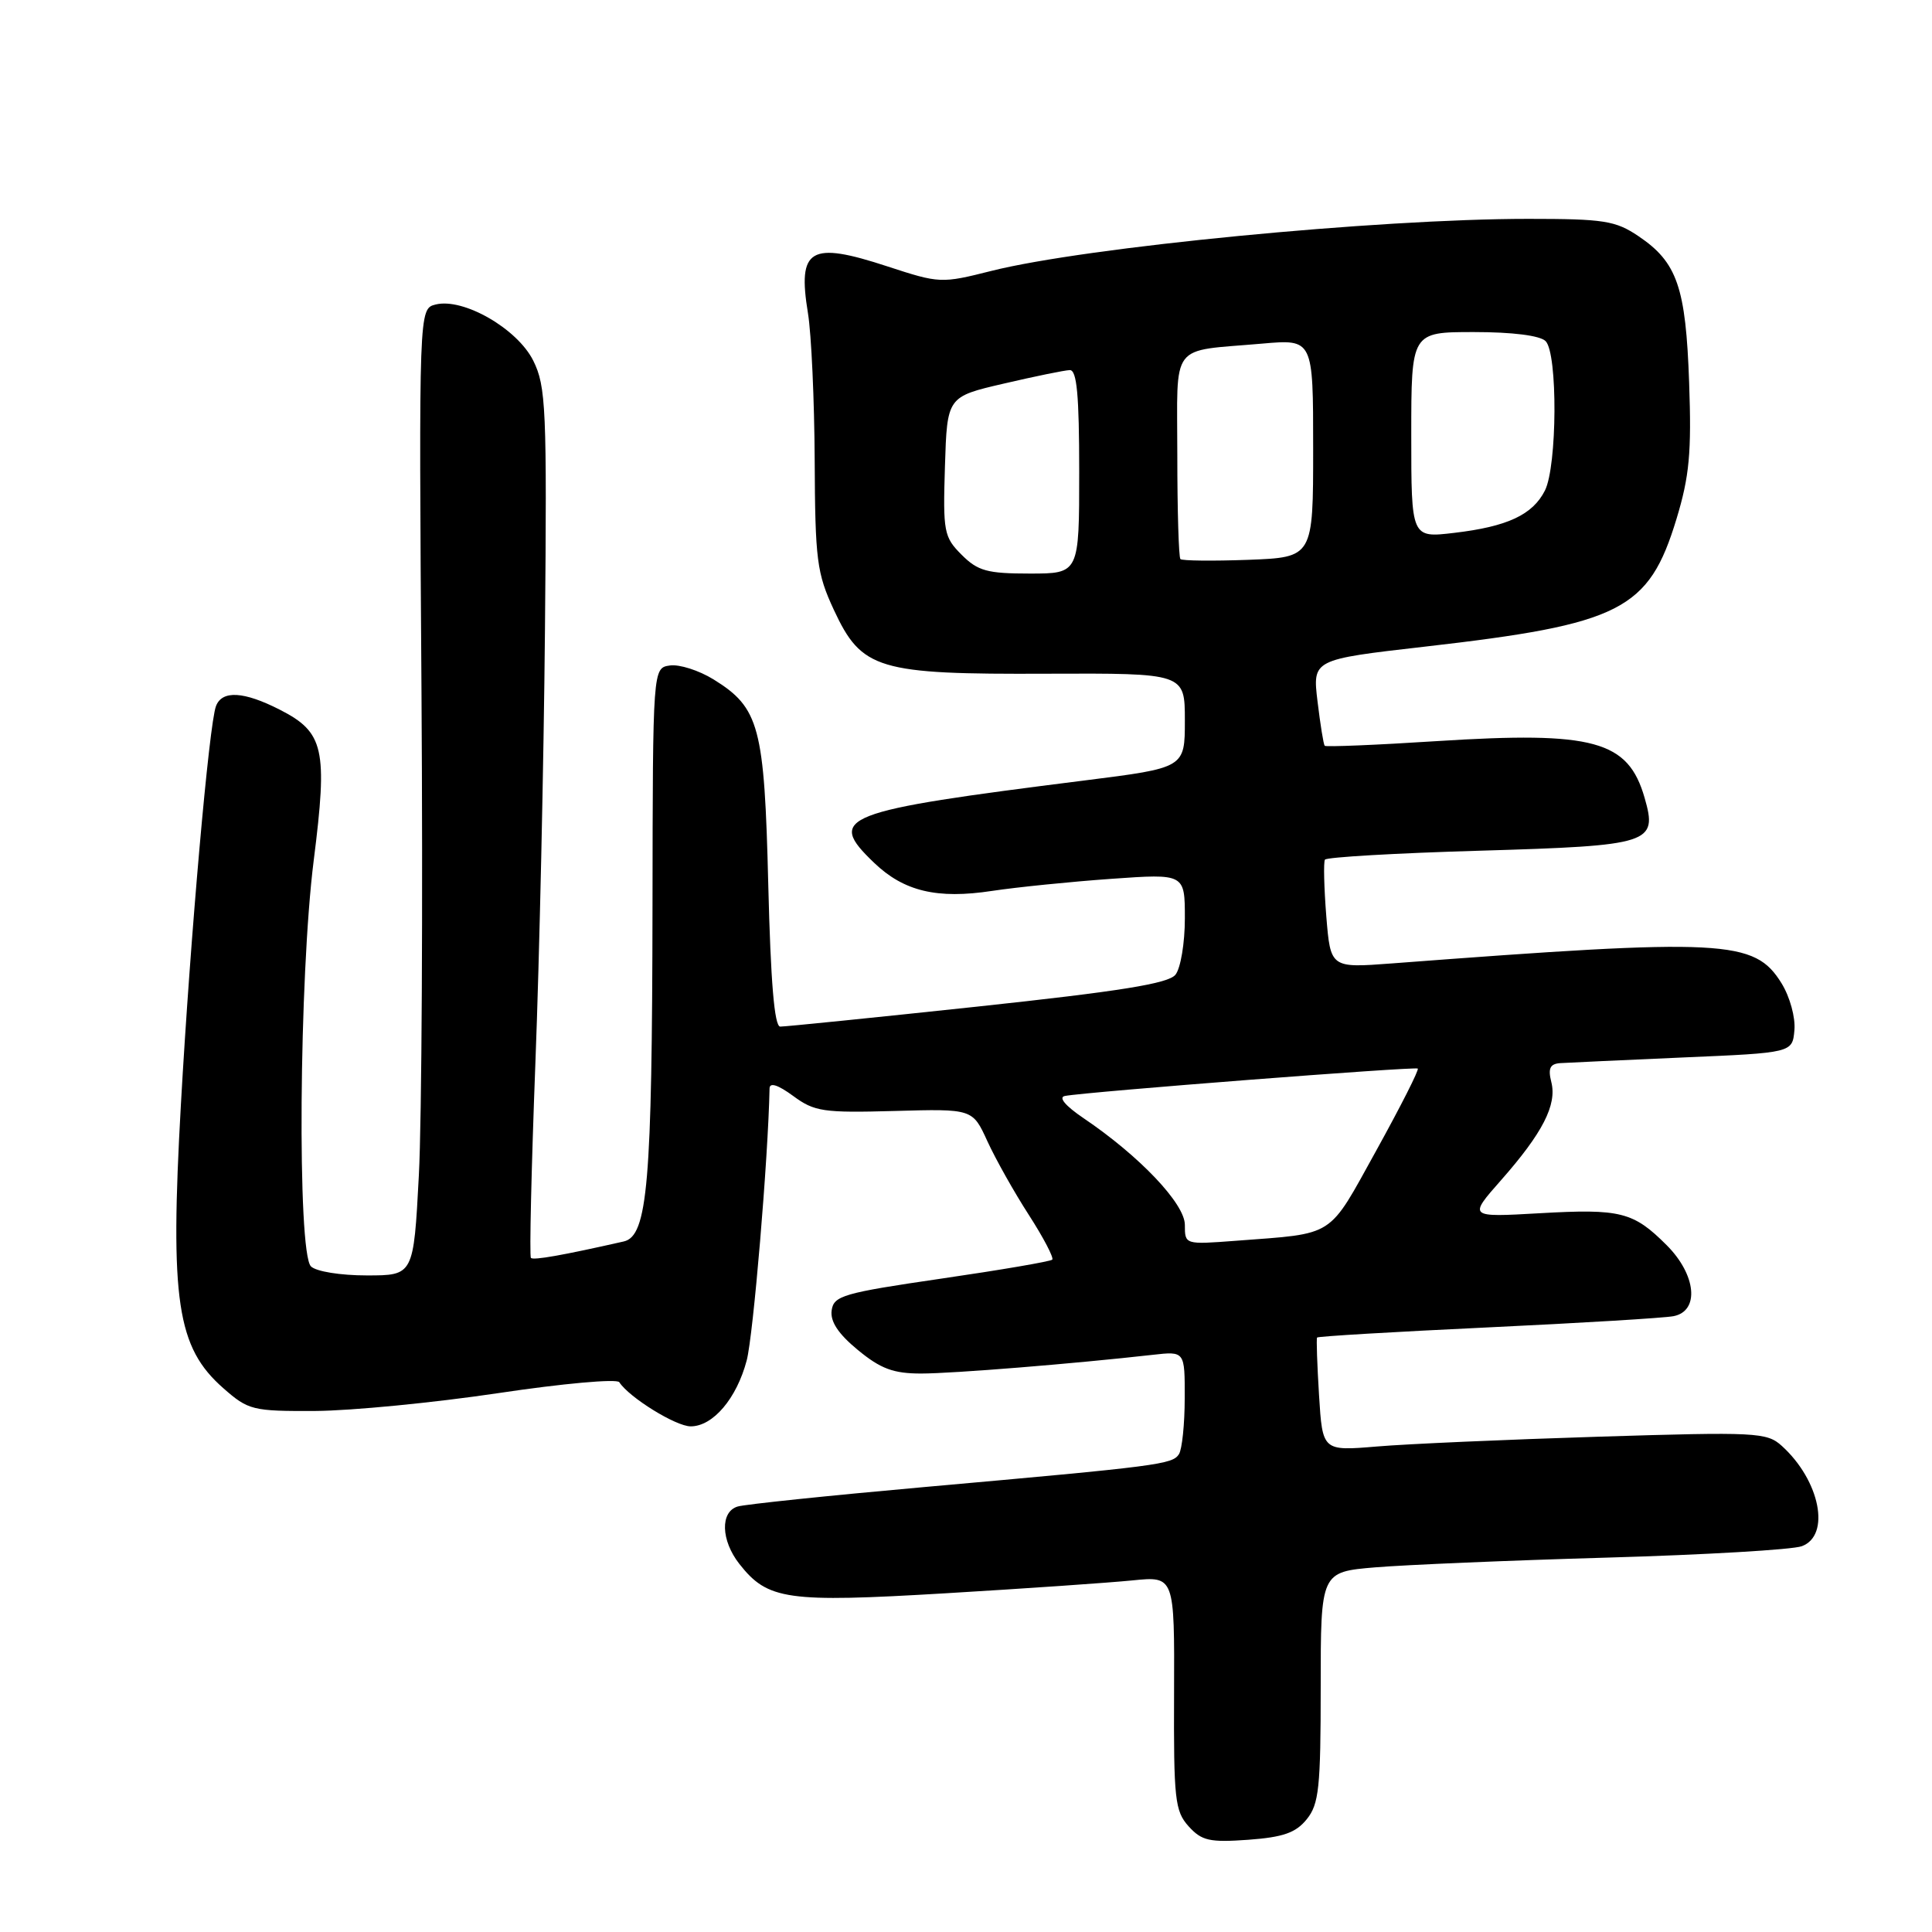 <?xml version="1.0" encoding="UTF-8" standalone="no"?>
<!DOCTYPE svg PUBLIC "-//W3C//DTD SVG 1.1//EN" "http://www.w3.org/Graphics/SVG/1.1/DTD/svg11.dtd" >
<svg xmlns="http://www.w3.org/2000/svg" xmlns:xlink="http://www.w3.org/1999/xlink" version="1.1" viewBox="0 0 256 256">
 <g >
 <path fill="currentColor"
d=" M 173.15 241.06 C 174.77 239.06 175.00 236.88 175.00 223.54 C 175.00 208.29 175.00 208.29 182.25 207.68 C 186.24 207.35 200.07 206.76 213.00 206.39 C 225.93 206.02 237.51 205.34 238.75 204.88 C 242.61 203.45 241.16 196.17 236.10 191.59 C 234.11 189.79 232.76 189.72 211.81 190.37 C 199.60 190.75 186.38 191.33 182.43 191.67 C 175.24 192.27 175.24 192.27 174.78 184.89 C 174.53 180.82 174.41 177.38 174.52 177.23 C 174.63 177.07 184.79 176.47 197.11 175.89 C 209.42 175.31 220.51 174.64 221.75 174.40 C 225.23 173.72 224.77 168.92 220.84 164.99 C 216.42 160.57 214.74 160.15 204.01 160.76 C 194.56 161.30 194.56 161.30 198.88 156.40 C 204.40 150.14 206.32 146.40 205.56 143.39 C 205.10 141.57 205.38 140.97 206.73 140.87 C 207.70 140.81 215.03 140.47 223.00 140.12 C 237.50 139.50 237.50 139.50 237.77 136.50 C 237.92 134.82 237.17 132.09 236.07 130.30 C 232.48 124.50 228.62 124.30 184.40 127.66 C 176.30 128.27 176.30 128.27 175.74 121.39 C 175.44 117.60 175.36 114.23 175.56 113.91 C 175.76 113.58 185.04 113.04 196.18 112.72 C 218.79 112.05 219.66 111.77 217.92 105.72 C 215.74 98.12 211.20 96.88 190.42 98.20 C 182.38 98.72 175.68 98.99 175.53 98.82 C 175.37 98.64 174.95 96.00 174.58 92.95 C 173.91 87.39 173.91 87.39 188.75 85.69 C 214.82 82.71 218.47 80.85 222.15 68.74 C 223.85 63.13 224.15 59.98 223.82 50.72 C 223.38 38.05 222.24 34.75 217.10 31.29 C 214.06 29.24 212.52 29.00 202.50 29.00 C 182.48 29.00 143.84 32.75 131.35 35.90 C 124.72 37.57 124.50 37.56 117.59 35.30 C 107.32 31.93 105.65 32.92 107.06 41.51 C 107.51 44.26 107.91 53.02 107.95 61.00 C 108.01 74.23 108.24 75.96 110.48 80.79 C 114.18 88.74 116.28 89.37 138.75 89.27 C 157.00 89.20 157.00 89.20 157.00 95.47 C 157.00 101.74 157.00 101.74 143.75 103.41 C 111.26 107.50 109.44 108.21 115.83 114.33 C 119.77 118.11 124.18 119.16 131.45 118.05 C 134.78 117.55 141.89 116.83 147.25 116.45 C 157.00 115.76 157.00 115.76 157.00 121.69 C 157.00 124.95 156.44 128.31 155.75 129.16 C 154.80 130.33 148.43 131.35 129.50 133.38 C 115.75 134.85 104.00 136.04 103.38 136.03 C 102.61 136.01 102.12 130.11 101.80 117.25 C 101.29 96.26 100.63 93.79 94.54 90.02 C 92.61 88.83 90.01 88.00 88.77 88.18 C 86.50 88.50 86.50 88.50 86.46 120.00 C 86.41 156.79 85.82 163.78 82.65 164.50 C 74.58 166.33 70.68 167.02 70.35 166.68 C 70.14 166.47 70.41 154.87 70.94 140.90 C 71.48 126.93 72.05 101.10 72.21 83.50 C 72.48 54.07 72.35 51.20 70.66 47.79 C 68.55 43.55 61.39 39.43 57.72 40.35 C 55.50 40.91 55.50 40.91 55.85 91.71 C 56.04 119.64 55.89 148.46 55.50 155.75 C 54.80 169.00 54.80 169.00 48.60 169.00 C 45.11 169.00 41.88 168.48 41.20 167.80 C 39.37 165.97 39.62 129.42 41.57 114.00 C 43.44 99.23 42.94 97.03 37.08 94.04 C 32.30 91.60 29.43 91.44 28.62 93.56 C 27.70 95.94 25.22 124.19 23.97 146.35 C 22.51 172.37 23.43 178.54 29.60 183.95 C 32.91 186.86 33.47 187.00 41.78 186.96 C 46.58 186.93 57.47 185.87 66.00 184.60 C 74.53 183.32 81.75 182.67 82.06 183.15 C 83.38 185.18 89.56 189.00 91.52 189.00 C 94.47 189.00 97.61 185.31 98.94 180.27 C 99.81 177.02 101.79 153.47 101.97 144.22 C 101.99 143.39 103.08 143.74 105.10 145.22 C 107.92 147.30 109.09 147.47 118.53 147.21 C 128.87 146.92 128.87 146.92 130.83 151.21 C 131.91 153.57 134.38 157.97 136.33 160.99 C 138.27 164.00 139.66 166.67 139.43 166.91 C 139.19 167.15 132.58 168.28 124.75 169.42 C 111.74 171.32 110.47 171.69 110.20 173.63 C 109.99 175.10 111.07 176.74 113.67 178.88 C 116.69 181.37 118.38 182.00 122.05 182.00 C 126.26 182.00 142.31 180.70 152.75 179.52 C 157.00 179.04 157.00 179.04 156.98 185.27 C 156.98 188.70 156.63 192.03 156.22 192.68 C 155.35 194.04 153.67 194.26 122.50 197.04 C 109.85 198.17 98.71 199.33 97.75 199.62 C 95.41 200.31 95.52 204.11 97.97 207.23 C 101.73 212.01 104.24 212.37 125.27 211.12 C 135.85 210.49 147.00 209.72 150.07 209.41 C 155.63 208.85 155.63 208.85 155.57 224.32 C 155.51 238.43 155.68 239.98 157.50 242.00 C 159.23 243.91 160.27 244.15 165.40 243.78 C 170.02 243.44 171.70 242.86 173.15 241.06 Z  M 157.00 162.30 C 157.00 159.50 151.00 153.18 143.57 148.16 C 141.15 146.52 140.21 145.39 141.11 145.22 C 143.88 144.68 187.50 141.30 187.86 141.59 C 188.06 141.75 185.58 146.63 182.37 152.44 C 175.88 164.16 177.07 163.39 163.75 164.41 C 157.00 164.92 157.00 164.92 157.00 162.30 Z  M 127.42 73.51 C 125.07 71.16 124.94 70.48 125.21 61.79 C 125.50 52.57 125.50 52.57 133.00 50.83 C 137.12 49.87 141.06 49.06 141.75 49.04 C 142.69 49.01 143.00 52.34 143.00 62.50 C 143.00 76.00 143.00 76.00 136.45 76.00 C 130.81 76.00 129.57 75.66 127.42 73.51 Z  M 156.41 74.08 C 156.19 73.85 156.00 67.68 156.00 60.35 C 156.00 45.10 154.85 46.62 167.25 45.53 C 174.00 44.94 174.00 44.94 174.00 59.40 C 174.00 73.85 174.00 73.85 165.41 74.18 C 160.69 74.35 156.64 74.31 156.41 74.08 Z  M 187.00 57.64 C 187.00 44.00 187.00 44.00 195.30 44.00 C 200.42 44.00 204.06 44.46 204.80 45.20 C 206.42 46.82 206.34 61.76 204.71 65.00 C 203.08 68.22 199.73 69.78 192.67 70.61 C 187.00 71.28 187.00 71.28 187.00 57.64 Z "/>
</g>
</svg>